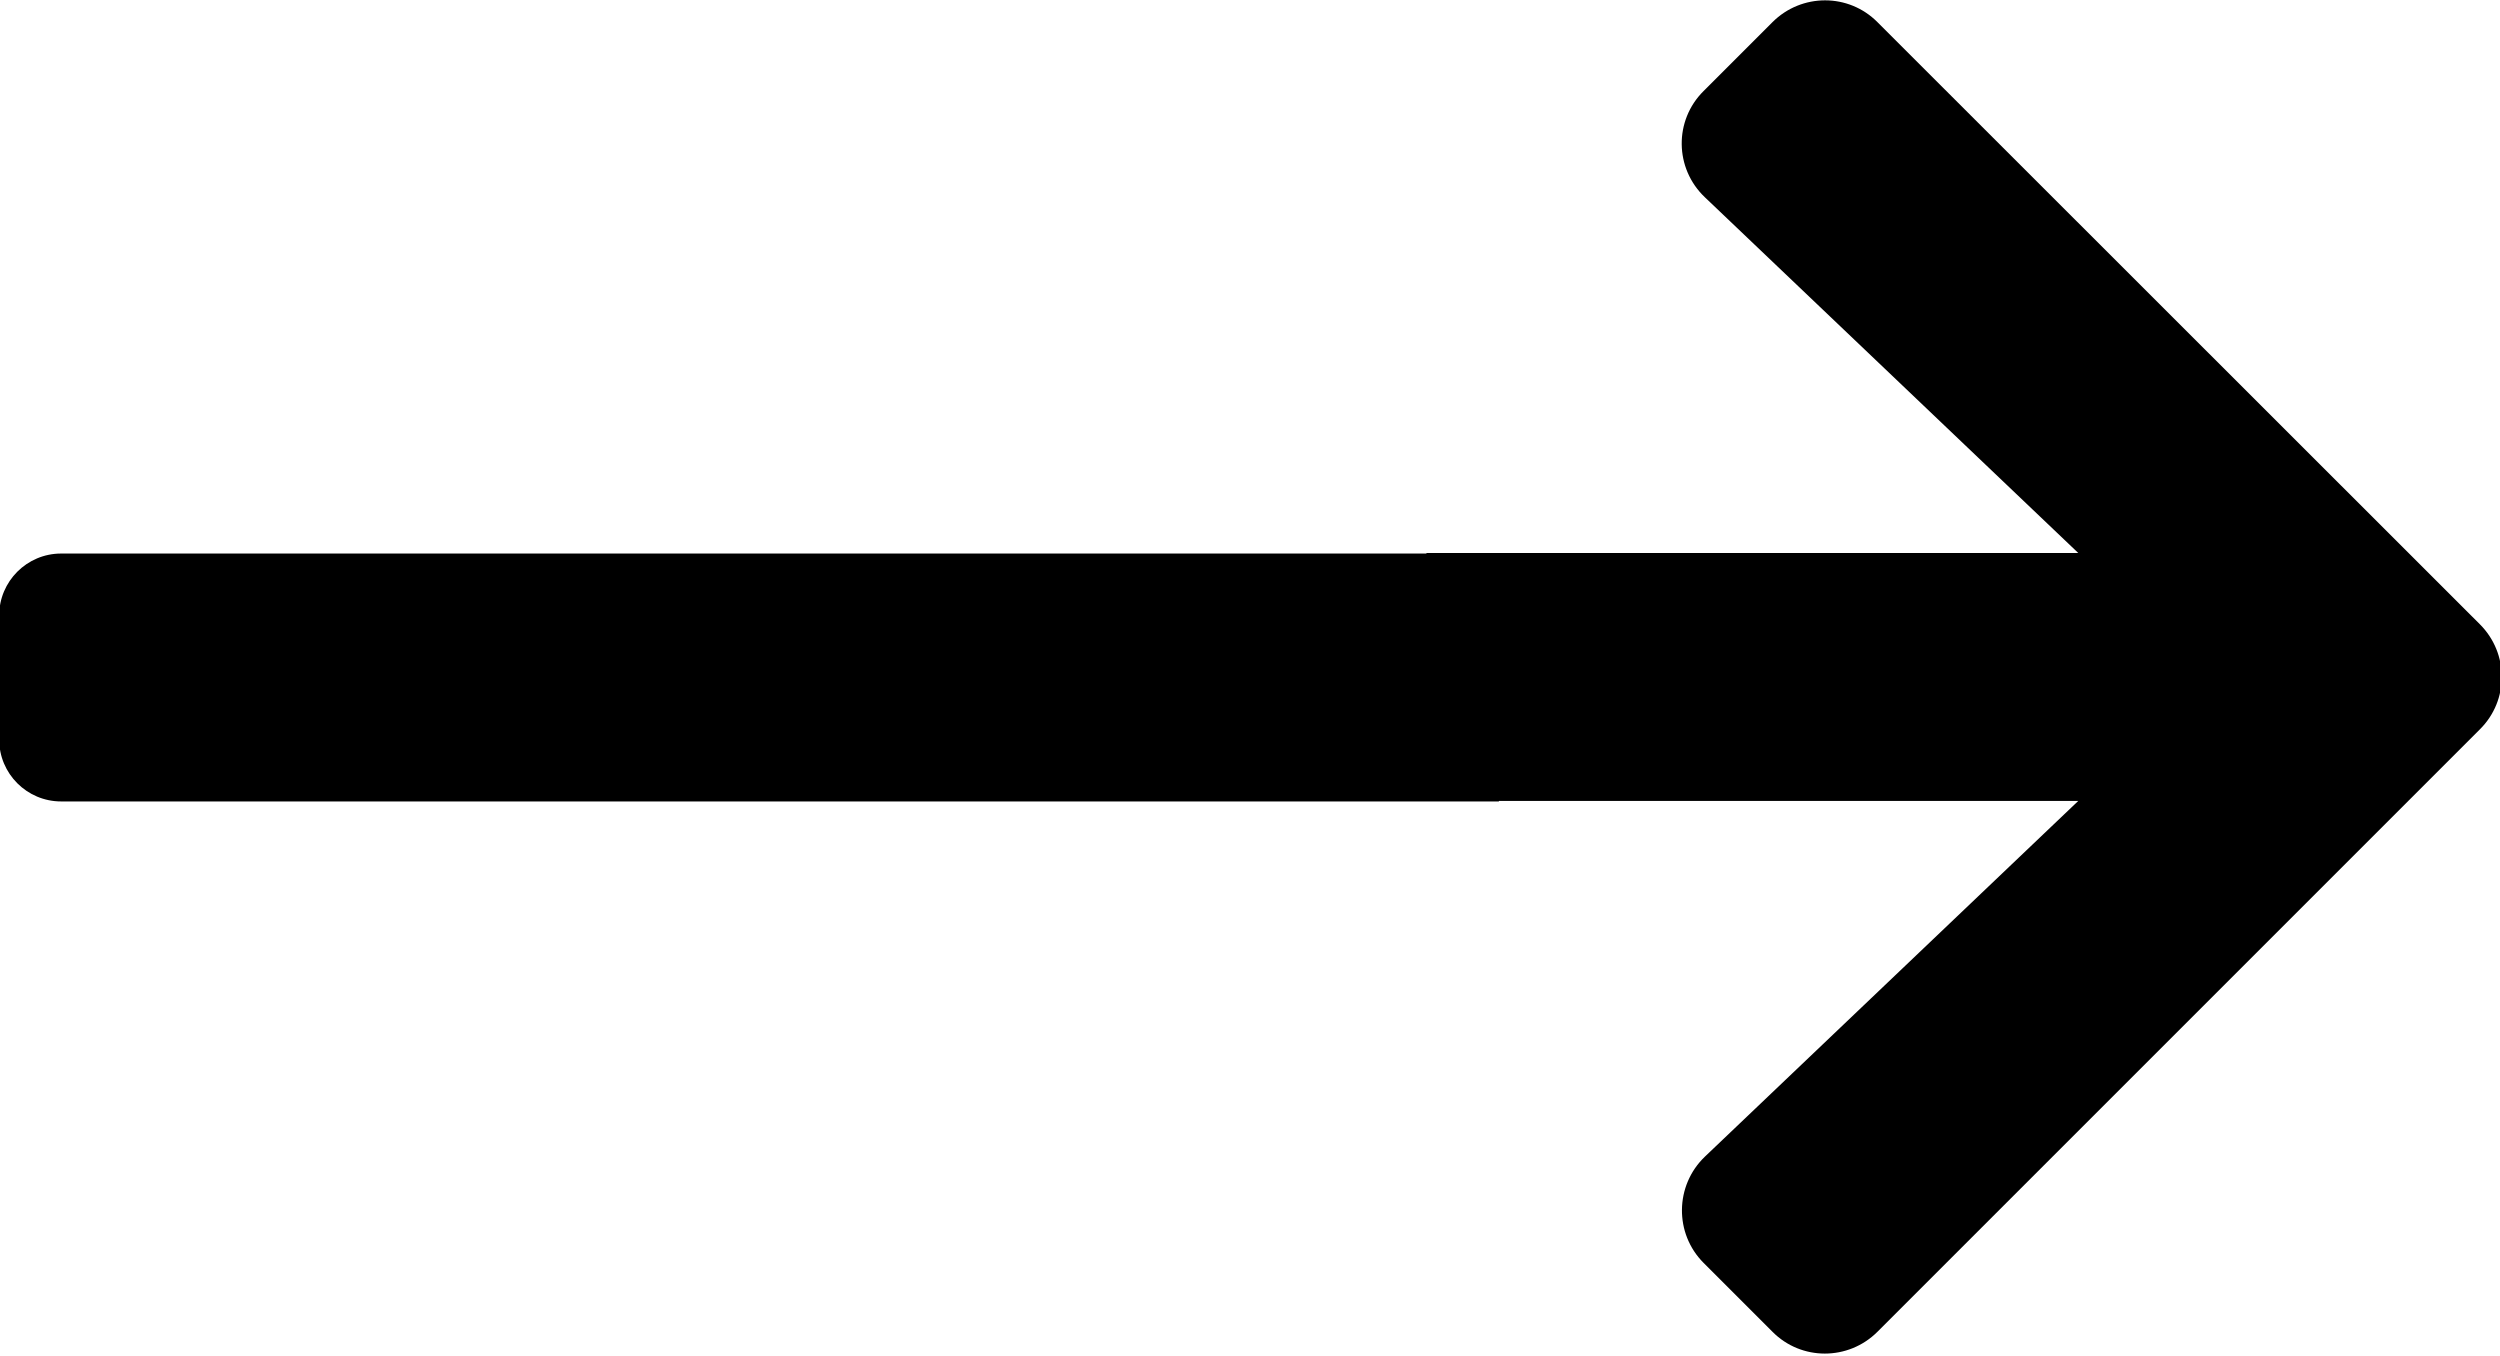 <?xml version="1.0" encoding="UTF-8" standalone="no"?>
<!DOCTYPE svg PUBLIC "-//W3C//DTD SVG 1.1//EN" "http://www.w3.org/Graphics/SVG/1.1/DTD/svg11.dtd">
<svg width="100%" height="100%" viewBox="0 0 330 179" version="1.1" xmlns="http://www.w3.org/2000/svg" xmlns:xlink="http://www.w3.org/1999/xlink" xml:space="preserve" xmlns:serif="http://www.serif.com/" style="fill-rule:evenodd;clip-rule:evenodd;stroke-linejoin:round;stroke-miterlimit:2;">
    <g transform="matrix(1,0,0,1,-343.435,-283.609)">
        <g id="arrow-right" transform="matrix(0.409,0,0,0.409,490.346,268.228)">
            <g>
                <g transform="matrix(2.448,0,0,2.448,-1200.25,-656.558)">
                    <path d="M531.627,356.472L617.564,356.472L568.335,309.572C564.332,305.772 564.25,299.44 568.172,295.559L577.242,286.489C581.082,282.649 587.292,282.649 591.091,286.489L670.51,365.868C674.351,369.708 674.351,375.918 670.51,379.717L591.091,459.137C587.251,462.977 581.041,462.977 577.242,459.137L568.172,450.067C564.291,446.186 564.373,439.854 568.335,436.055L617.564,389.155L531.627,389.155L531.627,356.472Z"/>
                </g>
                <g transform="matrix(3.08,0,0,2.448,-1436.38,-656.251)">
                    <path d="M506.797,356.416L506.797,389.099L356.142,389.099C352.558,389.099 349.648,385.438 349.648,380.928L349.648,364.587C349.648,360.077 352.558,356.416 356.142,356.416L506.797,356.416Z"/>
                </g>
            </g>
        </g>
    </g>
</svg>
